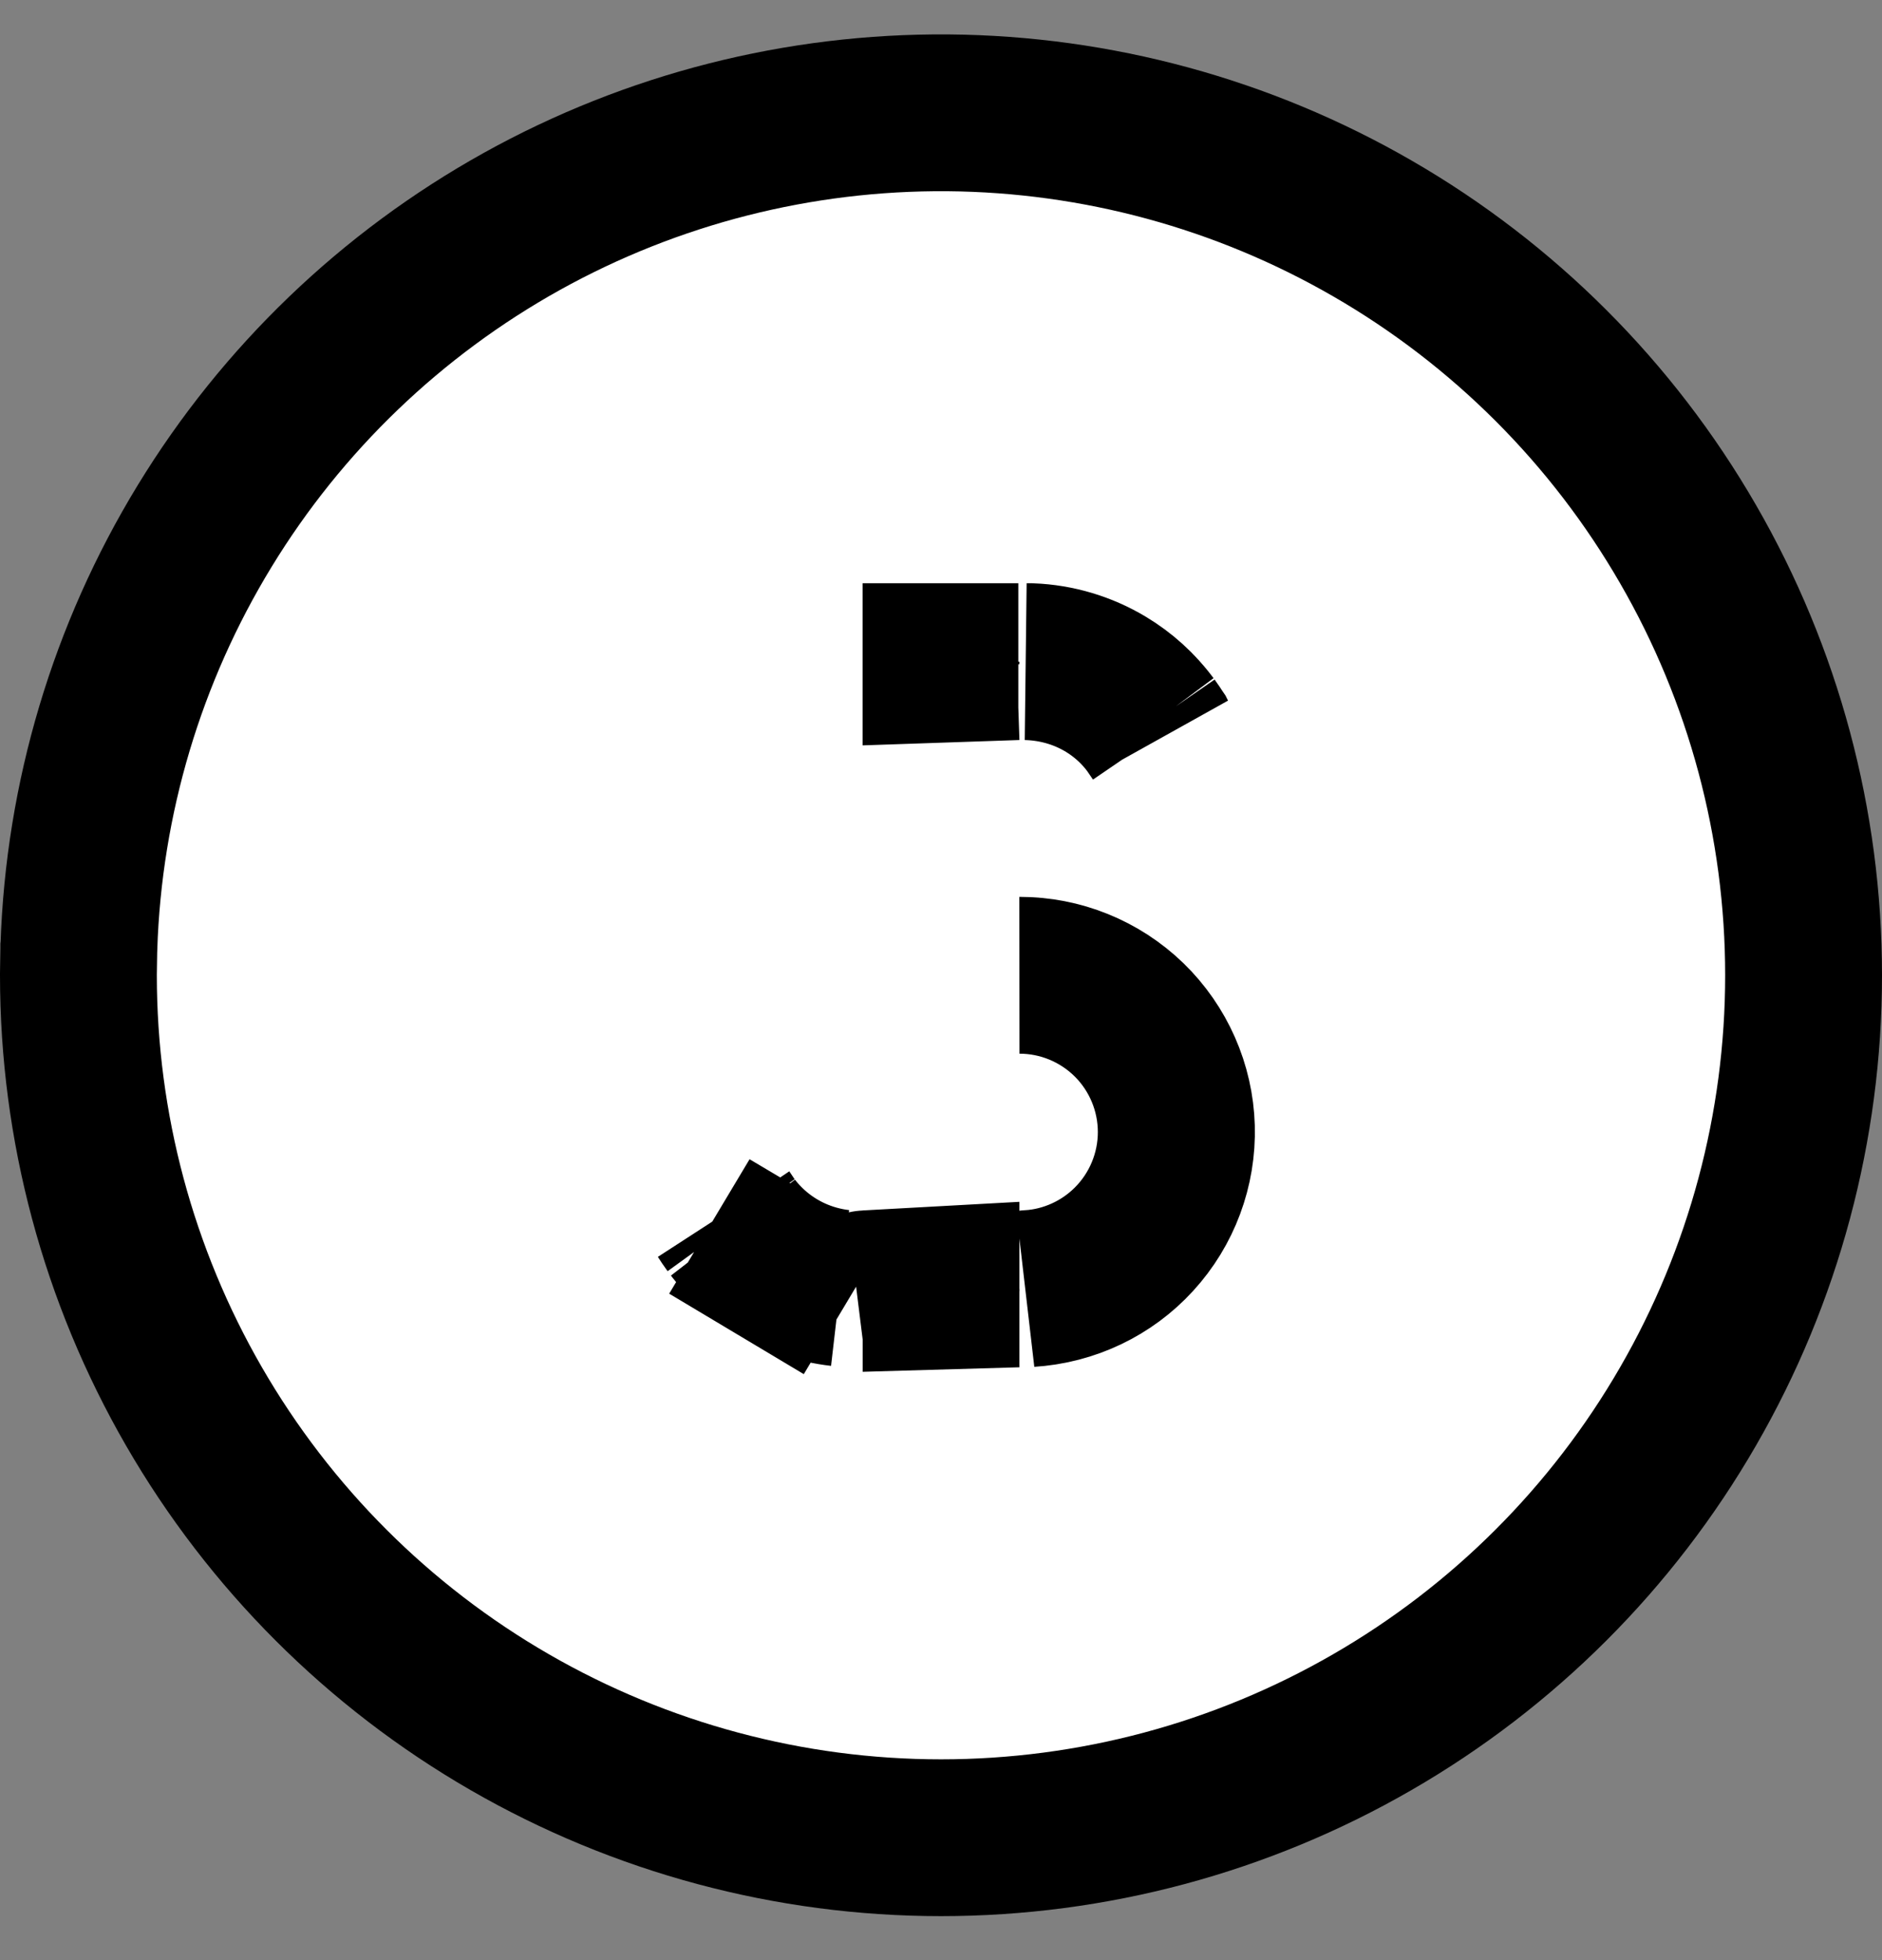 <svg width="24" height="25" viewBox="0 0 24 25" fill="none" xmlns="http://www.w3.org/2000/svg">
<rect x="0" y="0" width="24" height="25" fill="#808080" stroke="none"/>
<g clip-path="url(#clip0_130_1325)">
<path d="M1 12.423L1 12.431L1 12.439C1 14.37 1.508 16.266 2.474 17.939C3.439 19.611 4.828 21 6.5 21.965C8.172 22.93 10.069 23.439 12 23.439C13.931 23.439 15.828 22.931 17.5 21.965C19.172 21 20.561 19.611 21.526 17.939C22.492 16.267 23 14.37 23 12.439C23 10.508 22.492 8.611 21.526 6.939C20.561 5.267 19.172 3.878 17.5 2.913C15.854 1.962 13.99 1.455 12.089 1.439C10.188 1.424 8.316 1.901 6.655 2.824C4.994 3.748 3.6 5.086 2.61 6.709C1.62 8.331 1.067 10.182 1.006 12.082L1.005 12.091L1.005 12.099L1 12.423ZM11.055 16.437L12 16.385V16.438H11.045C11.049 16.437 11.052 16.437 11.055 16.437ZM12.001 16.467L12.001 16.439H12.986L12.972 16.439L12.001 16.467ZM13.132 16.434L13.126 16.435C13.611 16.404 14.069 16.198 14.414 15.853C14.789 15.478 15 14.969 15 14.439C15 13.908 14.789 13.399 14.414 13.024C14.039 12.65 13.531 12.439 13.001 12.439C13.522 12.438 14.022 12.641 14.396 13.003C14.769 13.366 14.987 13.86 15.002 14.38C15.017 14.9 14.829 15.406 14.477 15.79C14.129 16.171 13.646 16.401 13.132 16.434ZM10.1 16.256C10.294 16.345 10.5 16.402 10.71 16.427C10.426 16.395 10.152 16.302 9.905 16.155L9.392 17.013L9.905 16.155C9.689 16.025 9.5 15.856 9.347 15.658C9.546 15.915 9.804 16.12 10.1 16.256ZM9.304 15.599L9.316 15.616C9.287 15.577 9.26 15.536 9.234 15.495L9.236 15.498L9.304 15.599ZM13.092 8.439H13.144C13.479 8.452 13.806 8.549 14.095 8.722C14.321 8.857 14.517 9.036 14.673 9.246L14.664 9.234C14.29 8.739 13.715 8.454 13.092 8.439ZM14.695 9.278L14.682 9.258C14.712 9.299 14.74 9.341 14.766 9.383L14.764 9.379L14.695 9.278ZM12 8.439H12.986C12.979 8.439 12.973 8.439 12.966 8.439L12 8.472V8.439Z" fill="white" stroke="black" stroke-width="2"/>
</g>
<defs>
<clipPath id="clip0_130_1325">
<rect width="24" height="24" fill="white" transform="translate(0 0.439)"/>
</clipPath>
</defs>
</svg>
